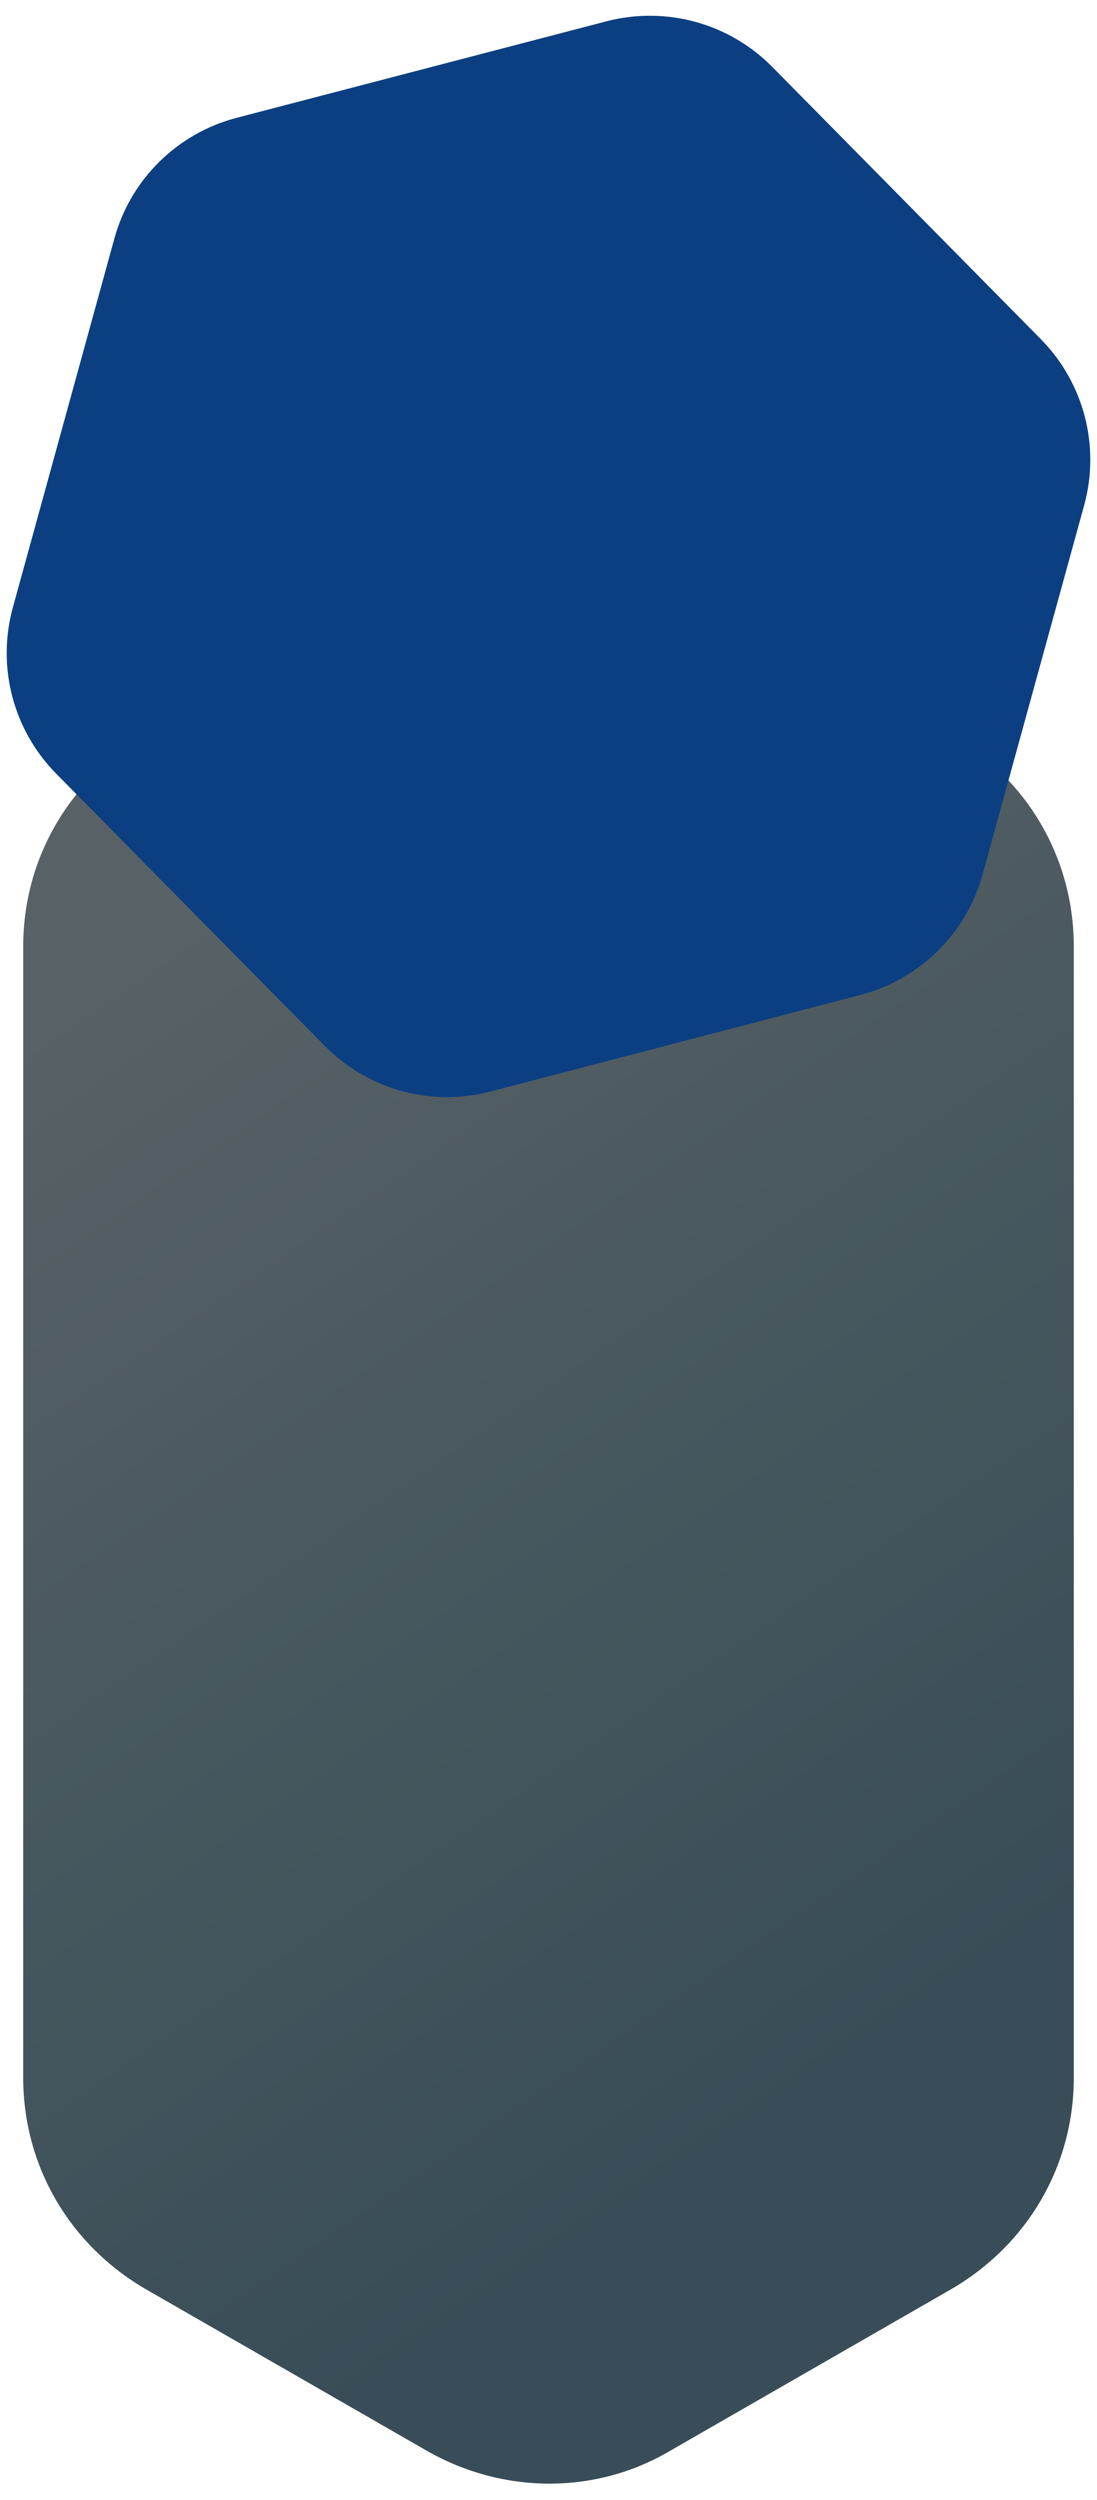 <?xml version="1.0" encoding="utf-8"?>
<!-- Generator: Adobe Illustrator 23.0.6, SVG Export Plug-In . SVG Version: 6.00 Build 0)  -->
<svg version="1.1" id="Capa_1" xmlns="http://www.w3.org/2000/svg" xmlns:xlink="http://www.w3.org/1999/xlink" x="0px" y="0px"
	 viewBox="0 0 614.6 1400" style="enable-background:new 0 0 614.6 1400;" xml:space="preserve">
<style type="text/css">
	.st0{fill:url(#SVGID_1_);}
	.st1{fill:#0C3F82;}
</style>
<linearGradient id="SVGID_1_" gradientUnits="userSpaceOnUse" x1="81.019" y1="516.998" x2="535.443" y2="1179.342">
	<stop  offset="0" style="stop-color:#586266"/>
	<stop  offset="0.939" style="stop-color:#384D57"/>
</linearGradient>
<path class="st0" d="M13,530.1v633.4c0,49.6,26.1,94,69.2,118.8l156.6,90c43.1,24.8,95.3,24.8,137,0l156.6-90
	c43.1-24.8,69.2-69.2,69.2-118.8V530.1c0-49.6-26.1-94-69.2-118.8l-156.6-90c-43.1-24.8-95.3-24.8-137,0l-156.6,90
	C39.1,436.1,13,480.5,13,530.1z"/>
<path class="st1" d="M64.1,133.5L7.2,340.2c-9.1,33.1,0.1,68.5,24.2,93L182,585.8c24.1,24.4,59.4,34.2,92.7,25.5l207.4-54.1
	c33.2-8.7,59.3-34.4,68.4-67.5L607.4,283c9.1-33.1-0.1-68.5-24.2-93L432.6,37.4C408.5,13,373.2,3.3,339.9,11.9L132.5,66
	C99.3,74.7,73.2,100.4,64.1,133.5z"/>
</svg>
